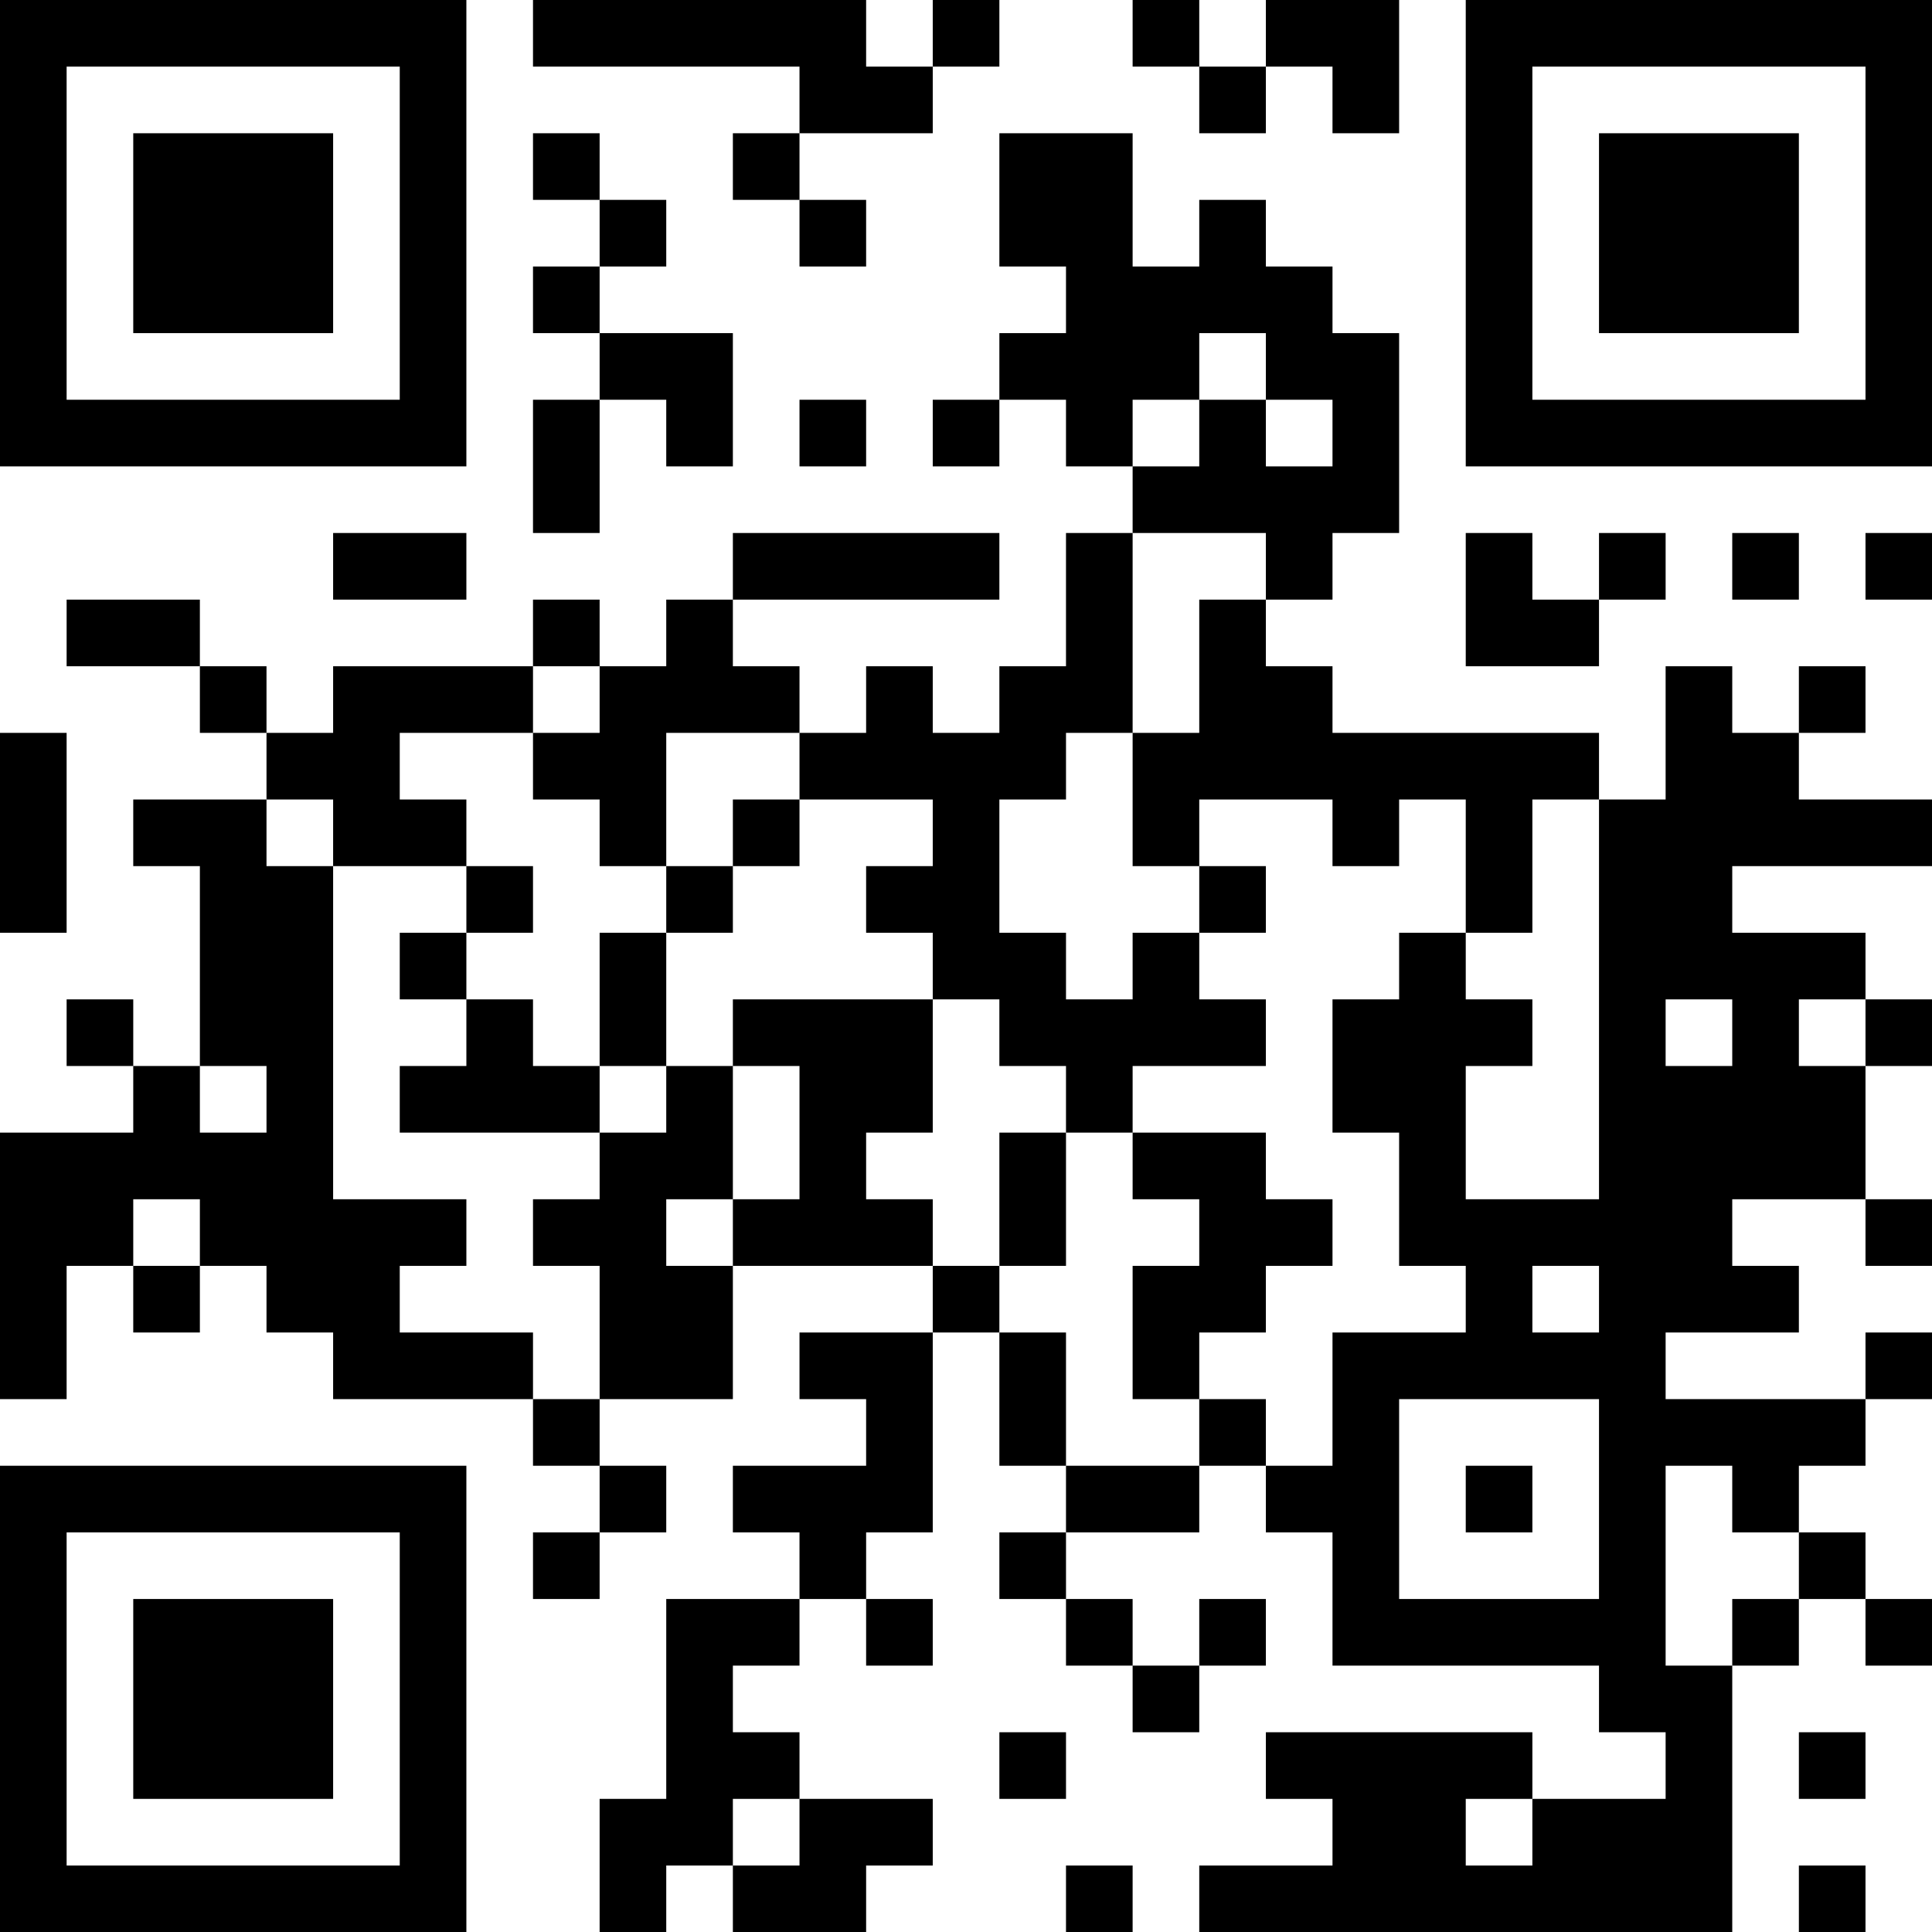 <?xml version="1.0" encoding="UTF-8"?>
<svg xmlns="http://www.w3.org/2000/svg" version="1.1" width="200" height="200" viewBox="0 0 200 200"><rect x="0" y="0" width="200" height="200" fill="#ffffff"/><g transform="scale(6.897)"><g transform="translate(0,0)"><path fill-rule="evenodd" d="M8 0L8 1L12 1L12 2L11 2L11 3L12 3L12 4L13 4L13 3L12 3L12 2L14 2L14 1L15 1L15 0L14 0L14 1L13 1L13 0ZM17 0L17 1L18 1L18 2L19 2L19 1L20 1L20 2L21 2L21 0L19 0L19 1L18 1L18 0ZM8 2L8 3L9 3L9 4L8 4L8 5L9 5L9 6L8 6L8 8L9 8L9 6L10 6L10 7L11 7L11 5L9 5L9 4L10 4L10 3L9 3L9 2ZM15 2L15 4L16 4L16 5L15 5L15 6L14 6L14 7L15 7L15 6L16 6L16 7L17 7L17 8L16 8L16 10L15 10L15 11L14 11L14 10L13 10L13 11L12 11L12 10L11 10L11 9L15 9L15 8L11 8L11 9L10 9L10 10L9 10L9 9L8 9L8 10L5 10L5 11L4 11L4 10L3 10L3 9L1 9L1 10L3 10L3 11L4 11L4 12L2 12L2 13L3 13L3 16L2 16L2 15L1 15L1 16L2 16L2 17L0 17L0 21L1 21L1 19L2 19L2 20L3 20L3 19L4 19L4 20L5 20L5 21L8 21L8 22L9 22L9 23L8 23L8 24L9 24L9 23L10 23L10 22L9 22L9 21L11 21L11 19L14 19L14 20L12 20L12 21L13 21L13 22L11 22L11 23L12 23L12 24L10 24L10 27L9 27L9 29L10 29L10 28L11 28L11 29L13 29L13 28L14 28L14 27L12 27L12 26L11 26L11 25L12 25L12 24L13 24L13 25L14 25L14 24L13 24L13 23L14 23L14 20L15 20L15 22L16 22L16 23L15 23L15 24L16 24L16 25L17 25L17 26L18 26L18 25L19 25L19 24L18 24L18 25L17 25L17 24L16 24L16 23L18 23L18 22L19 22L19 23L20 23L20 25L24 25L24 26L25 26L25 27L23 27L23 26L19 26L19 27L20 27L20 28L18 28L18 29L26 29L26 25L27 25L27 24L28 24L28 25L29 25L29 24L28 24L28 23L27 23L27 22L28 22L28 21L29 21L29 20L28 20L28 21L25 21L25 20L27 20L27 19L26 19L26 18L28 18L28 19L29 19L29 18L28 18L28 16L29 16L29 15L28 15L28 14L26 14L26 13L29 13L29 12L27 12L27 11L28 11L28 10L27 10L27 11L26 11L26 10L25 10L25 12L24 12L24 11L20 11L20 10L19 10L19 9L20 9L20 8L21 8L21 5L20 5L20 4L19 4L19 3L18 3L18 4L17 4L17 2ZM18 5L18 6L17 6L17 7L18 7L18 6L19 6L19 7L20 7L20 6L19 6L19 5ZM12 6L12 7L13 7L13 6ZM5 8L5 9L7 9L7 8ZM17 8L17 11L16 11L16 12L15 12L15 14L16 14L16 15L17 15L17 14L18 14L18 15L19 15L19 16L17 16L17 17L16 17L16 16L15 16L15 15L14 15L14 14L13 14L13 13L14 13L14 12L12 12L12 11L10 11L10 13L9 13L9 12L8 12L8 11L9 11L9 10L8 10L8 11L6 11L6 12L7 12L7 13L5 13L5 12L4 12L4 13L5 13L5 18L7 18L7 19L6 19L6 20L8 20L8 21L9 21L9 19L8 19L8 18L9 18L9 17L10 17L10 16L11 16L11 18L10 18L10 19L11 19L11 18L12 18L12 16L11 16L11 15L14 15L14 17L13 17L13 18L14 18L14 19L15 19L15 20L16 20L16 22L18 22L18 21L19 21L19 22L20 22L20 20L22 20L22 19L21 19L21 17L20 17L20 15L21 15L21 14L22 14L22 15L23 15L23 16L22 16L22 18L24 18L24 12L23 12L23 14L22 14L22 12L21 12L21 13L20 13L20 12L18 12L18 13L17 13L17 11L18 11L18 9L19 9L19 8ZM22 8L22 10L24 10L24 9L25 9L25 8L24 8L24 9L23 9L23 8ZM26 8L26 9L27 9L27 8ZM28 8L28 9L29 9L29 8ZM0 11L0 14L1 14L1 11ZM11 12L11 13L10 13L10 14L9 14L9 16L8 16L8 15L7 15L7 14L8 14L8 13L7 13L7 14L6 14L6 15L7 15L7 16L6 16L6 17L9 17L9 16L10 16L10 14L11 14L11 13L12 13L12 12ZM18 13L18 14L19 14L19 13ZM25 15L25 16L26 16L26 15ZM27 15L27 16L28 16L28 15ZM3 16L3 17L4 17L4 16ZM15 17L15 19L16 19L16 17ZM17 17L17 18L18 18L18 19L17 19L17 21L18 21L18 20L19 20L19 19L20 19L20 18L19 18L19 17ZM2 18L2 19L3 19L3 18ZM23 19L23 20L24 20L24 19ZM21 21L21 24L24 24L24 21ZM22 22L22 23L23 23L23 22ZM25 22L25 25L26 25L26 24L27 24L27 23L26 23L26 22ZM15 26L15 27L16 27L16 26ZM27 26L27 27L28 27L28 26ZM11 27L11 28L12 28L12 27ZM22 27L22 28L23 28L23 27ZM16 28L16 29L17 29L17 28ZM27 28L27 29L28 29L28 28ZM0 0L0 7L7 7L7 0ZM1 1L1 6L6 6L6 1ZM2 2L2 5L5 5L5 2ZM22 0L22 7L29 7L29 0ZM23 1L23 6L28 6L28 1ZM24 2L24 5L27 5L27 2ZM0 22L0 29L7 29L7 22ZM1 23L1 28L6 28L6 23ZM2 24L2 27L5 27L5 24Z" fill="#000000"/></g></g></svg>
